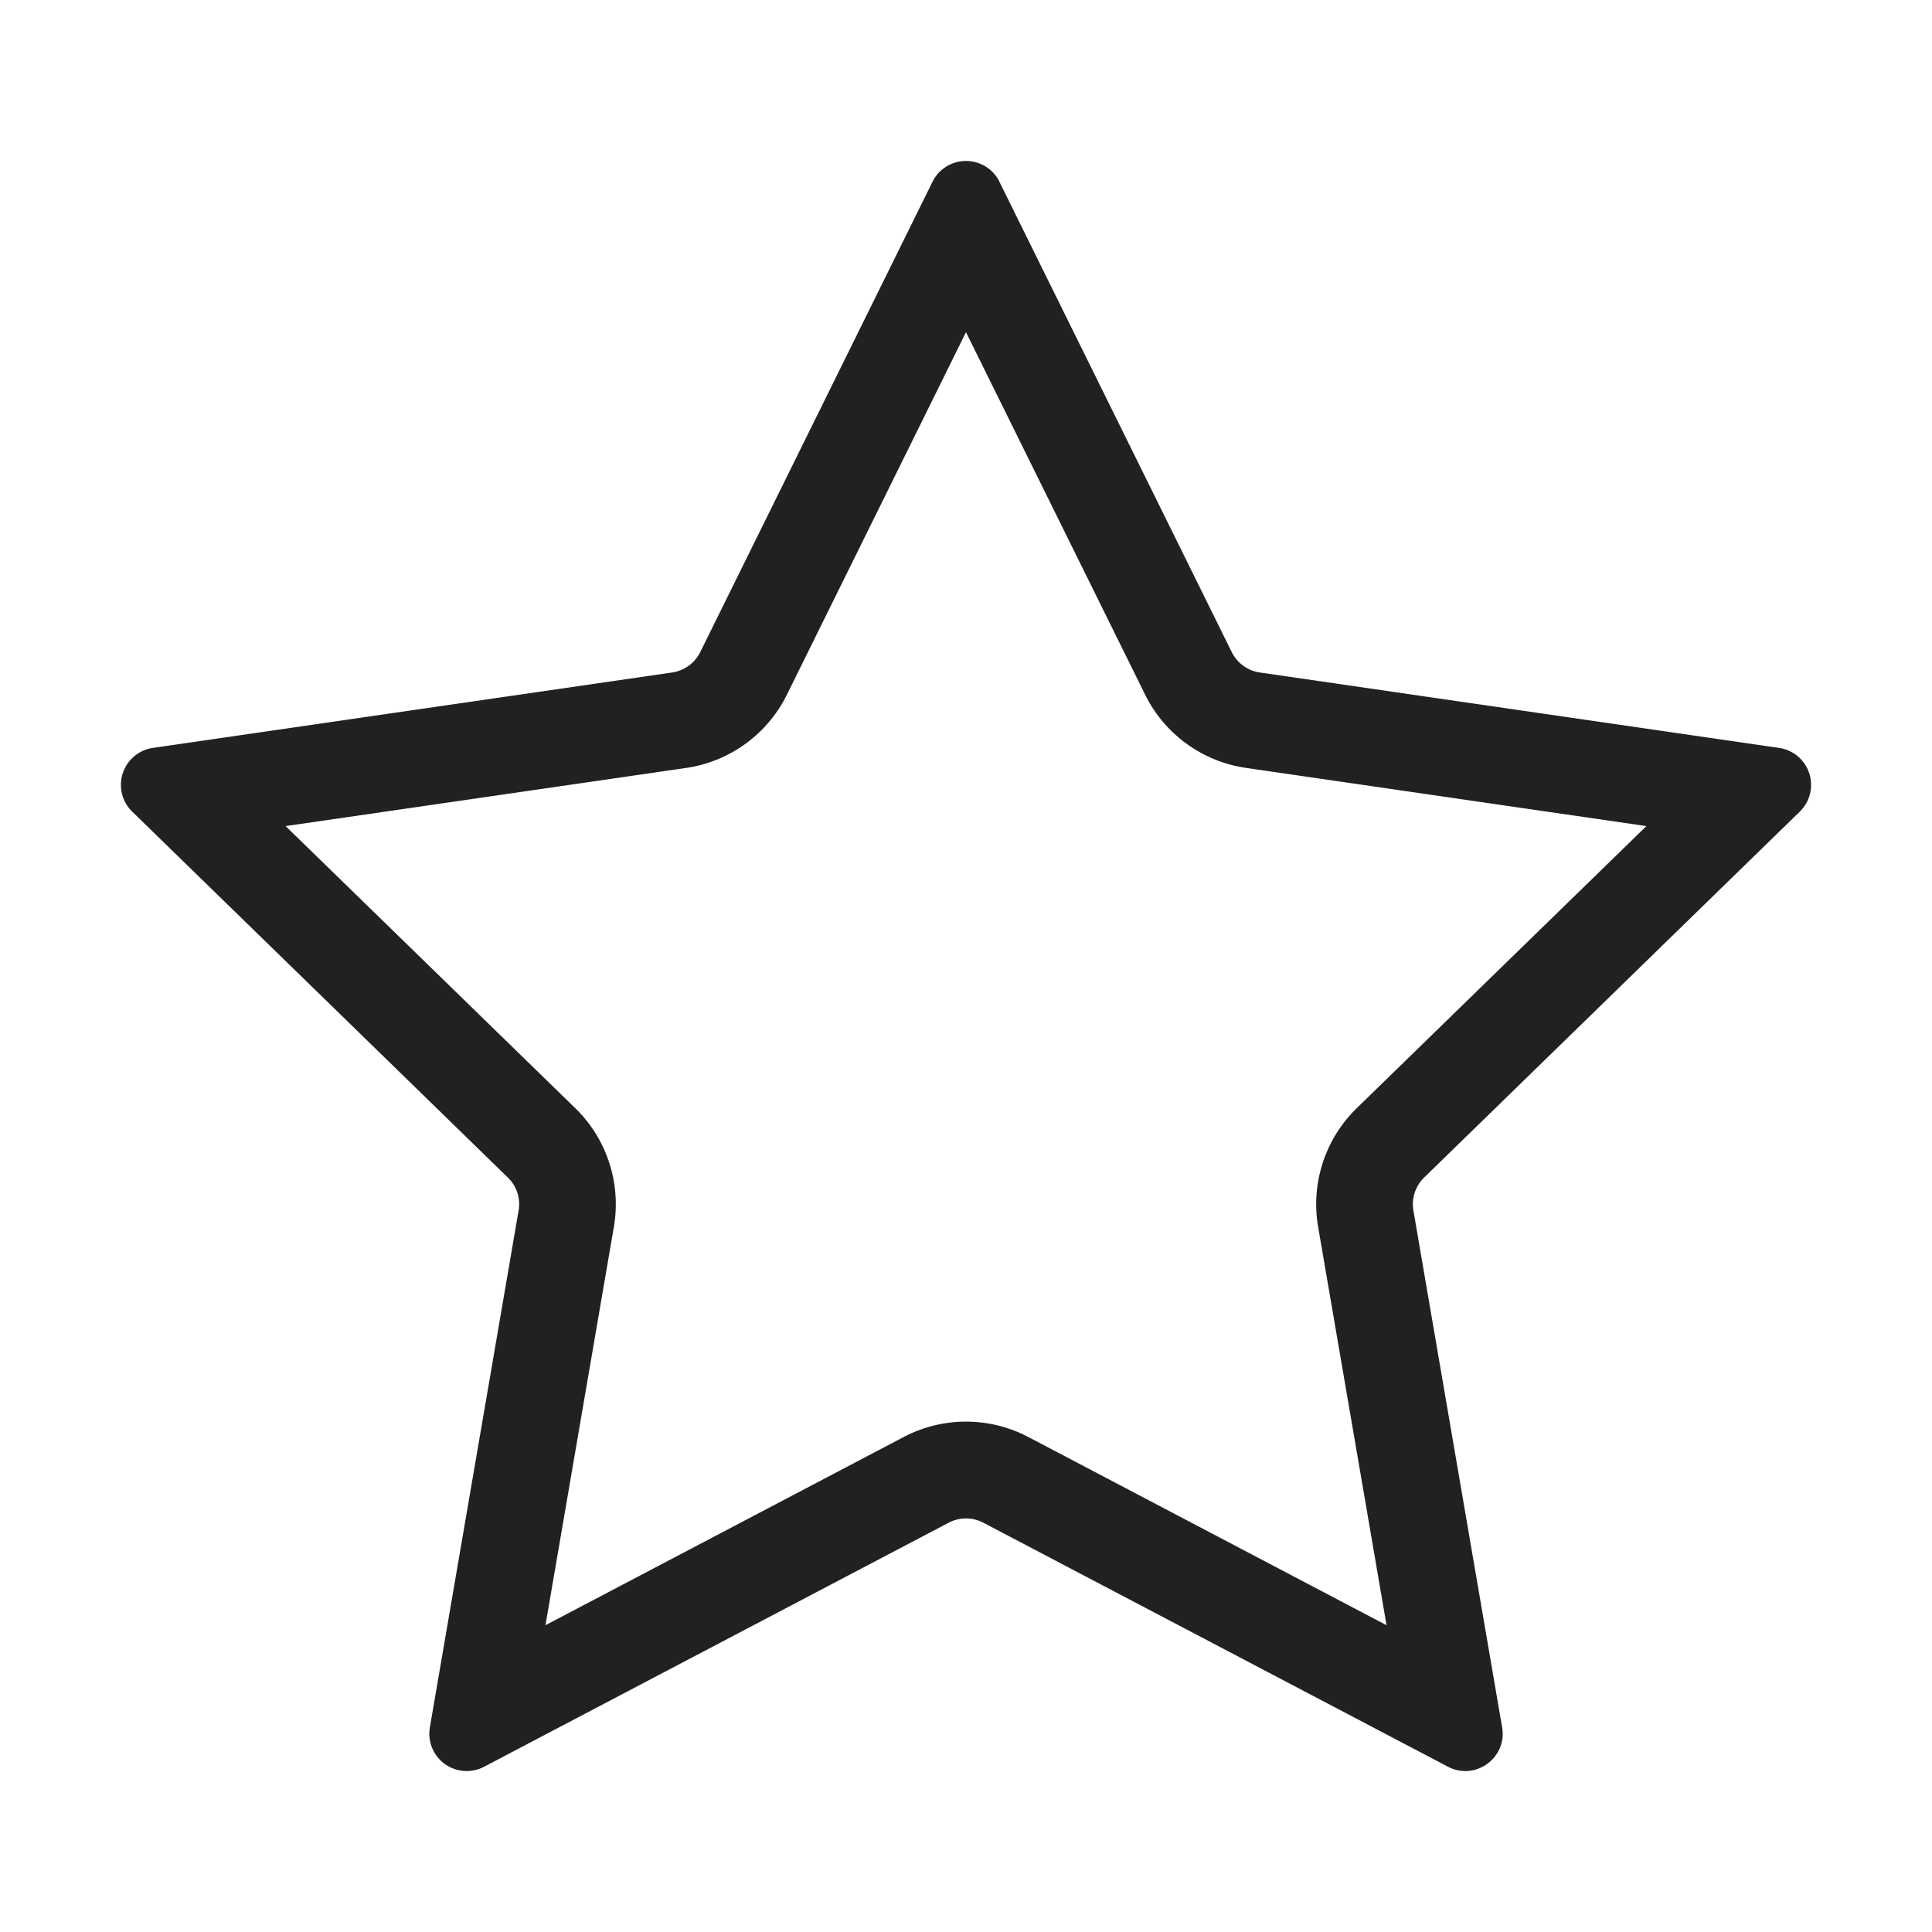 <svg xmlns="http://www.w3.org/2000/svg" width="24" height="24" fill="none"><path fill="#212124" fill-rule="evenodd" d="M12 4.126 9.775 8.63a1.664 1.664 0 0 1-1.253.91l-4.974.722 3.598 3.504c.393.382.572.933.48 1.473l-.85 4.95 4.45-2.338a1.664 1.664 0 0 1 1.548 0l4.45 2.338-.85-4.95c-.092-.54.087-1.09.48-1.473l3.598-3.504-4.974-.723a1.664 1.664 0 0 1-1.253-.91L12 4.127Zm.416-1.868a.464.464 0 0 0-.832 0L8.699 8.1a.464.464 0 0 1-.35.254l-6.451.937a.464.464 0 0 0-.257.79l4.668 4.547c.11.106.16.26.133.41l-1.102 6.42a.464.464 0 0 0 .674.489l5.77-3.031a.464.464 0 0 1 .432 0l5.77 3.03c.34.18.739-.11.674-.488l-1.102-6.42a.463.463 0 0 1 .133-.41l4.668-4.547a.464.464 0 0 0-.257-.79l-6.451-.937a.464.464 0 0 1-.35-.254l-2.885-5.84Z" clip-rule="evenodd"/></svg>